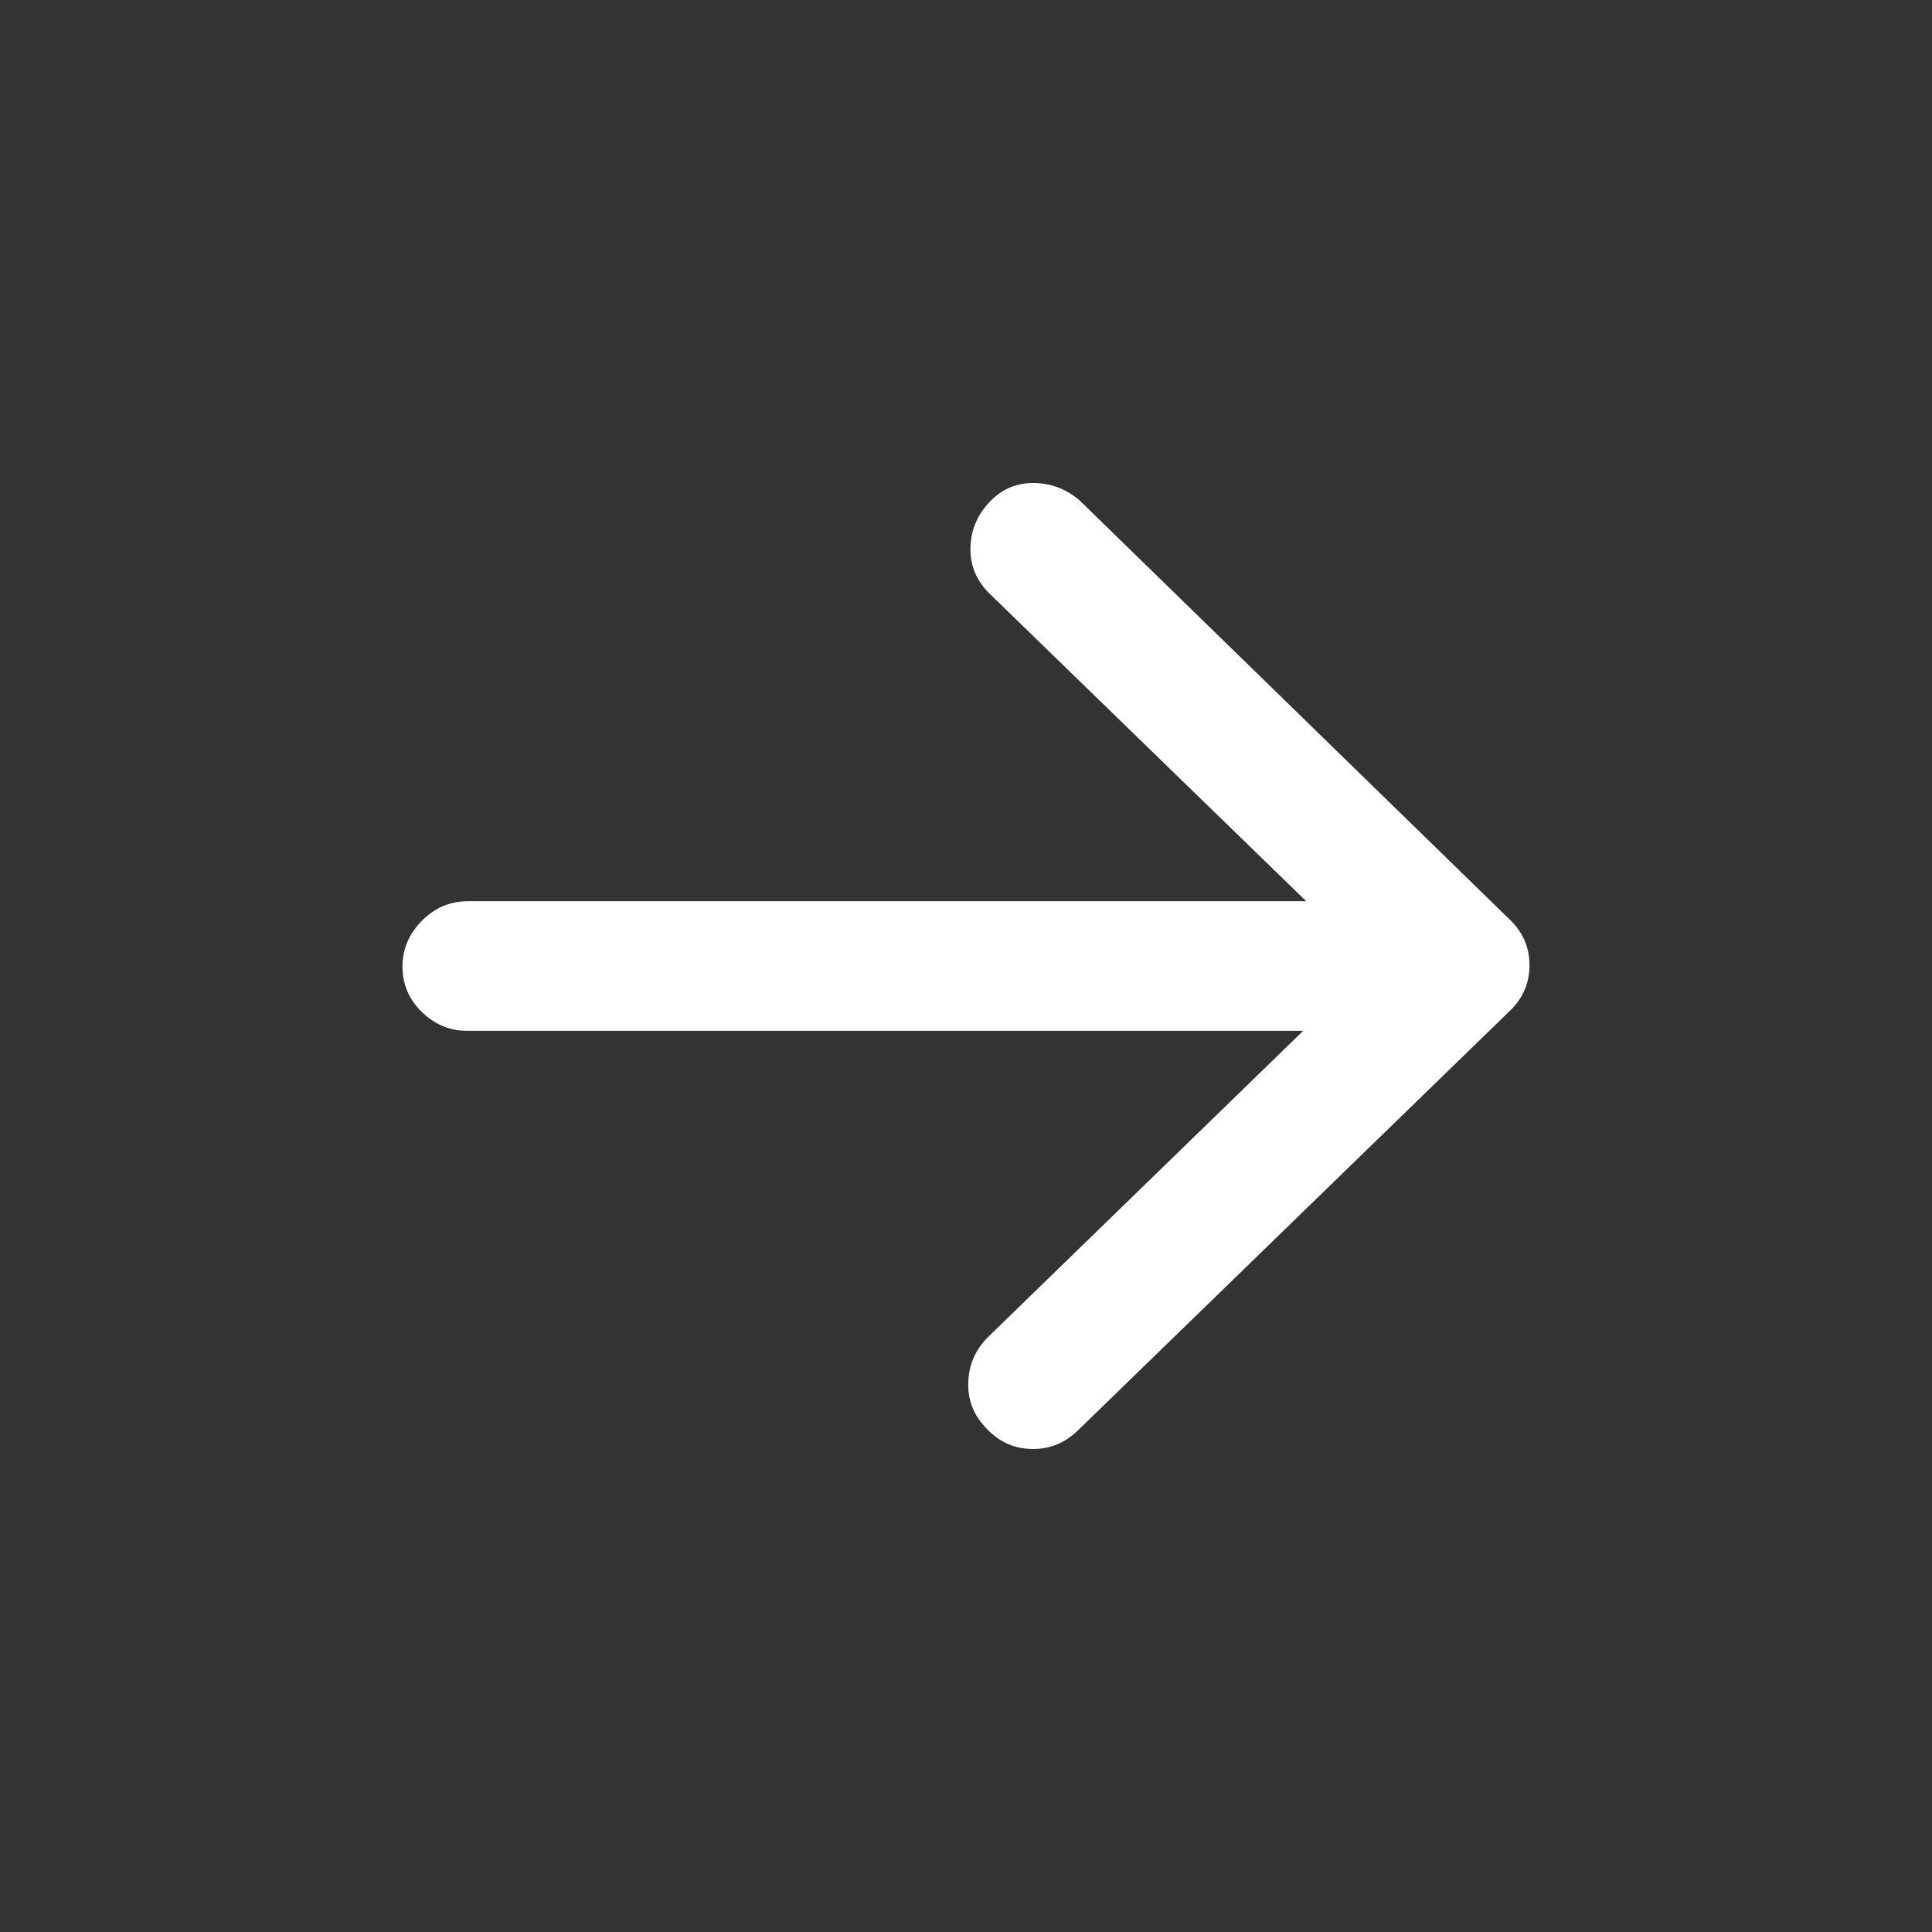 <?xml version="1.0" encoding="UTF-8" standalone="no"?>
<svg width="24px" height="24px" viewBox="0 0 24 24" version="1.1" xmlns="http://www.w3.org/2000/svg" xmlns:xlink="http://www.w3.org/1999/xlink">
    <rect x="0" y="0" width="24" height="24" fill="#333333" stroke="none"/>
    <!-- Generator: Sketch 47.1 (45422) - http://www.bohemiancoding.com/sketch -->
    <title>Arrow</title>
    <desc>Created with Sketch.</desc>
    <defs>
        <path d="M0.817,5.195 L11.226,5.195 L7.309,1.39 C7.14,1.232 7.055,1.043 7.055,0.823 C7.055,0.604 7.131,0.412 7.282,0.247 C7.433,0.082 7.617,0 7.835,0 C8.052,0 8.246,0.073 8.415,0.22 L13.746,5.415 C13.915,5.573 14,5.765 14,5.991 C14,6.216 13.915,6.409 13.746,6.567 L8.379,11.78 C8.222,11.927 8.04,12 7.835,12 C7.605,12 7.412,11.915 7.254,11.744 C7.097,11.585 7.022,11.396 7.028,11.177 C7.034,10.957 7.115,10.768 7.273,10.61 L11.189,6.805 L0.799,6.805 C0.594,6.805 0.412,6.732 0.255,6.585 C0.098,6.439 0.013,6.262 0.001,6.055 C-0.011,5.823 0.065,5.622 0.228,5.451 C0.391,5.28 0.588,5.195 0.817,5.195 Z" id="path-1"></path>
    </defs>
    <g id="Page-1" stroke="none" stroke-width="1" fill="none" fill-rule="evenodd">
        <g id="Arrow">
            <g transform="translate(5, 6)">
                <mask id="mask-2" fill="white">
                    <use xlink:href="#path-1"></use>
                </mask>
                <use id="Mask" fill="#ffffff" xlink:href="#path-1"></use>
            </g>
        </g>
    </g>
</svg>